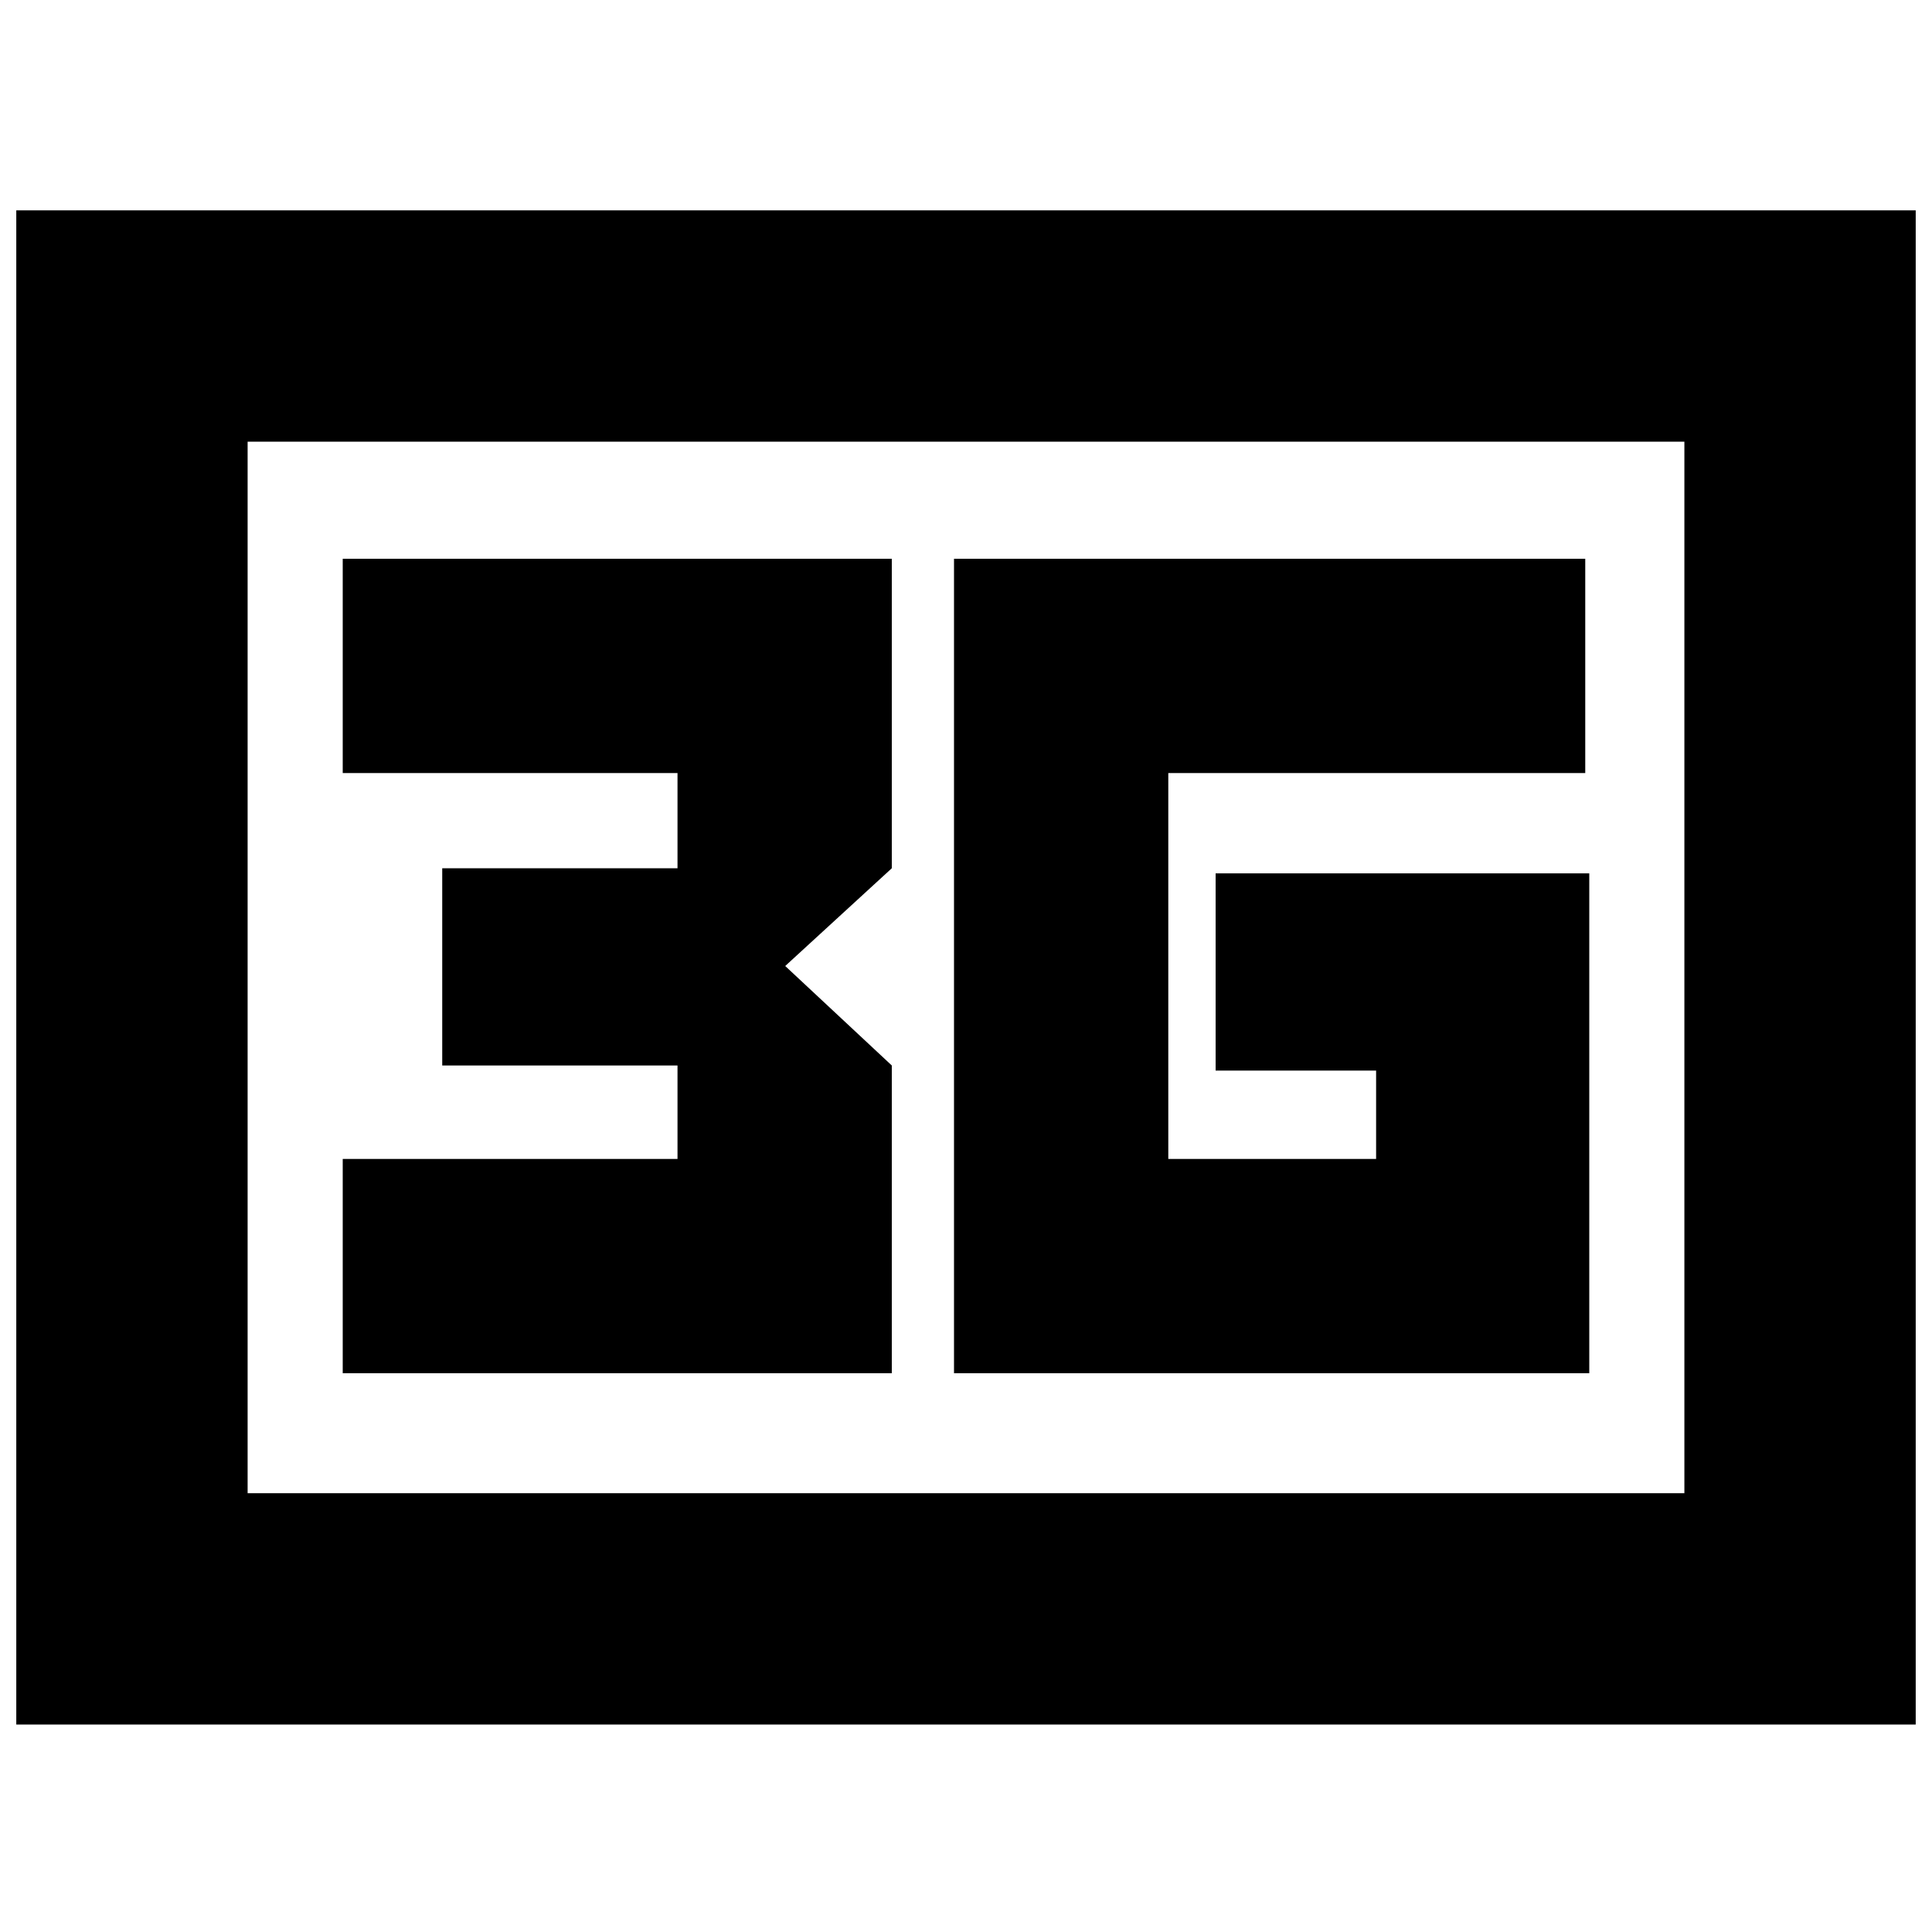 <svg xmlns="http://www.w3.org/2000/svg" height="20" viewBox="0 -960 960 960" width="20"><path d="M8.09-103.09v-752.39h943.82v752.39H8.09Zm114.95-114.95h713.92v-522.48H123.04v522.48Zm0 0v-522.48 522.48Zm351-59.61H789.7v-248.39H604.04v98h79.74v43.91H580.52v-191.74H787.7v-106.48H474.04v404.7Zm-303.74 0h272.83v-152.92L390.17-480l52.96-48.57v-153.78H170.3v106.48h166.35v47.3H219.74v98h116.91v46.44H170.3v106.48Z"/></svg>